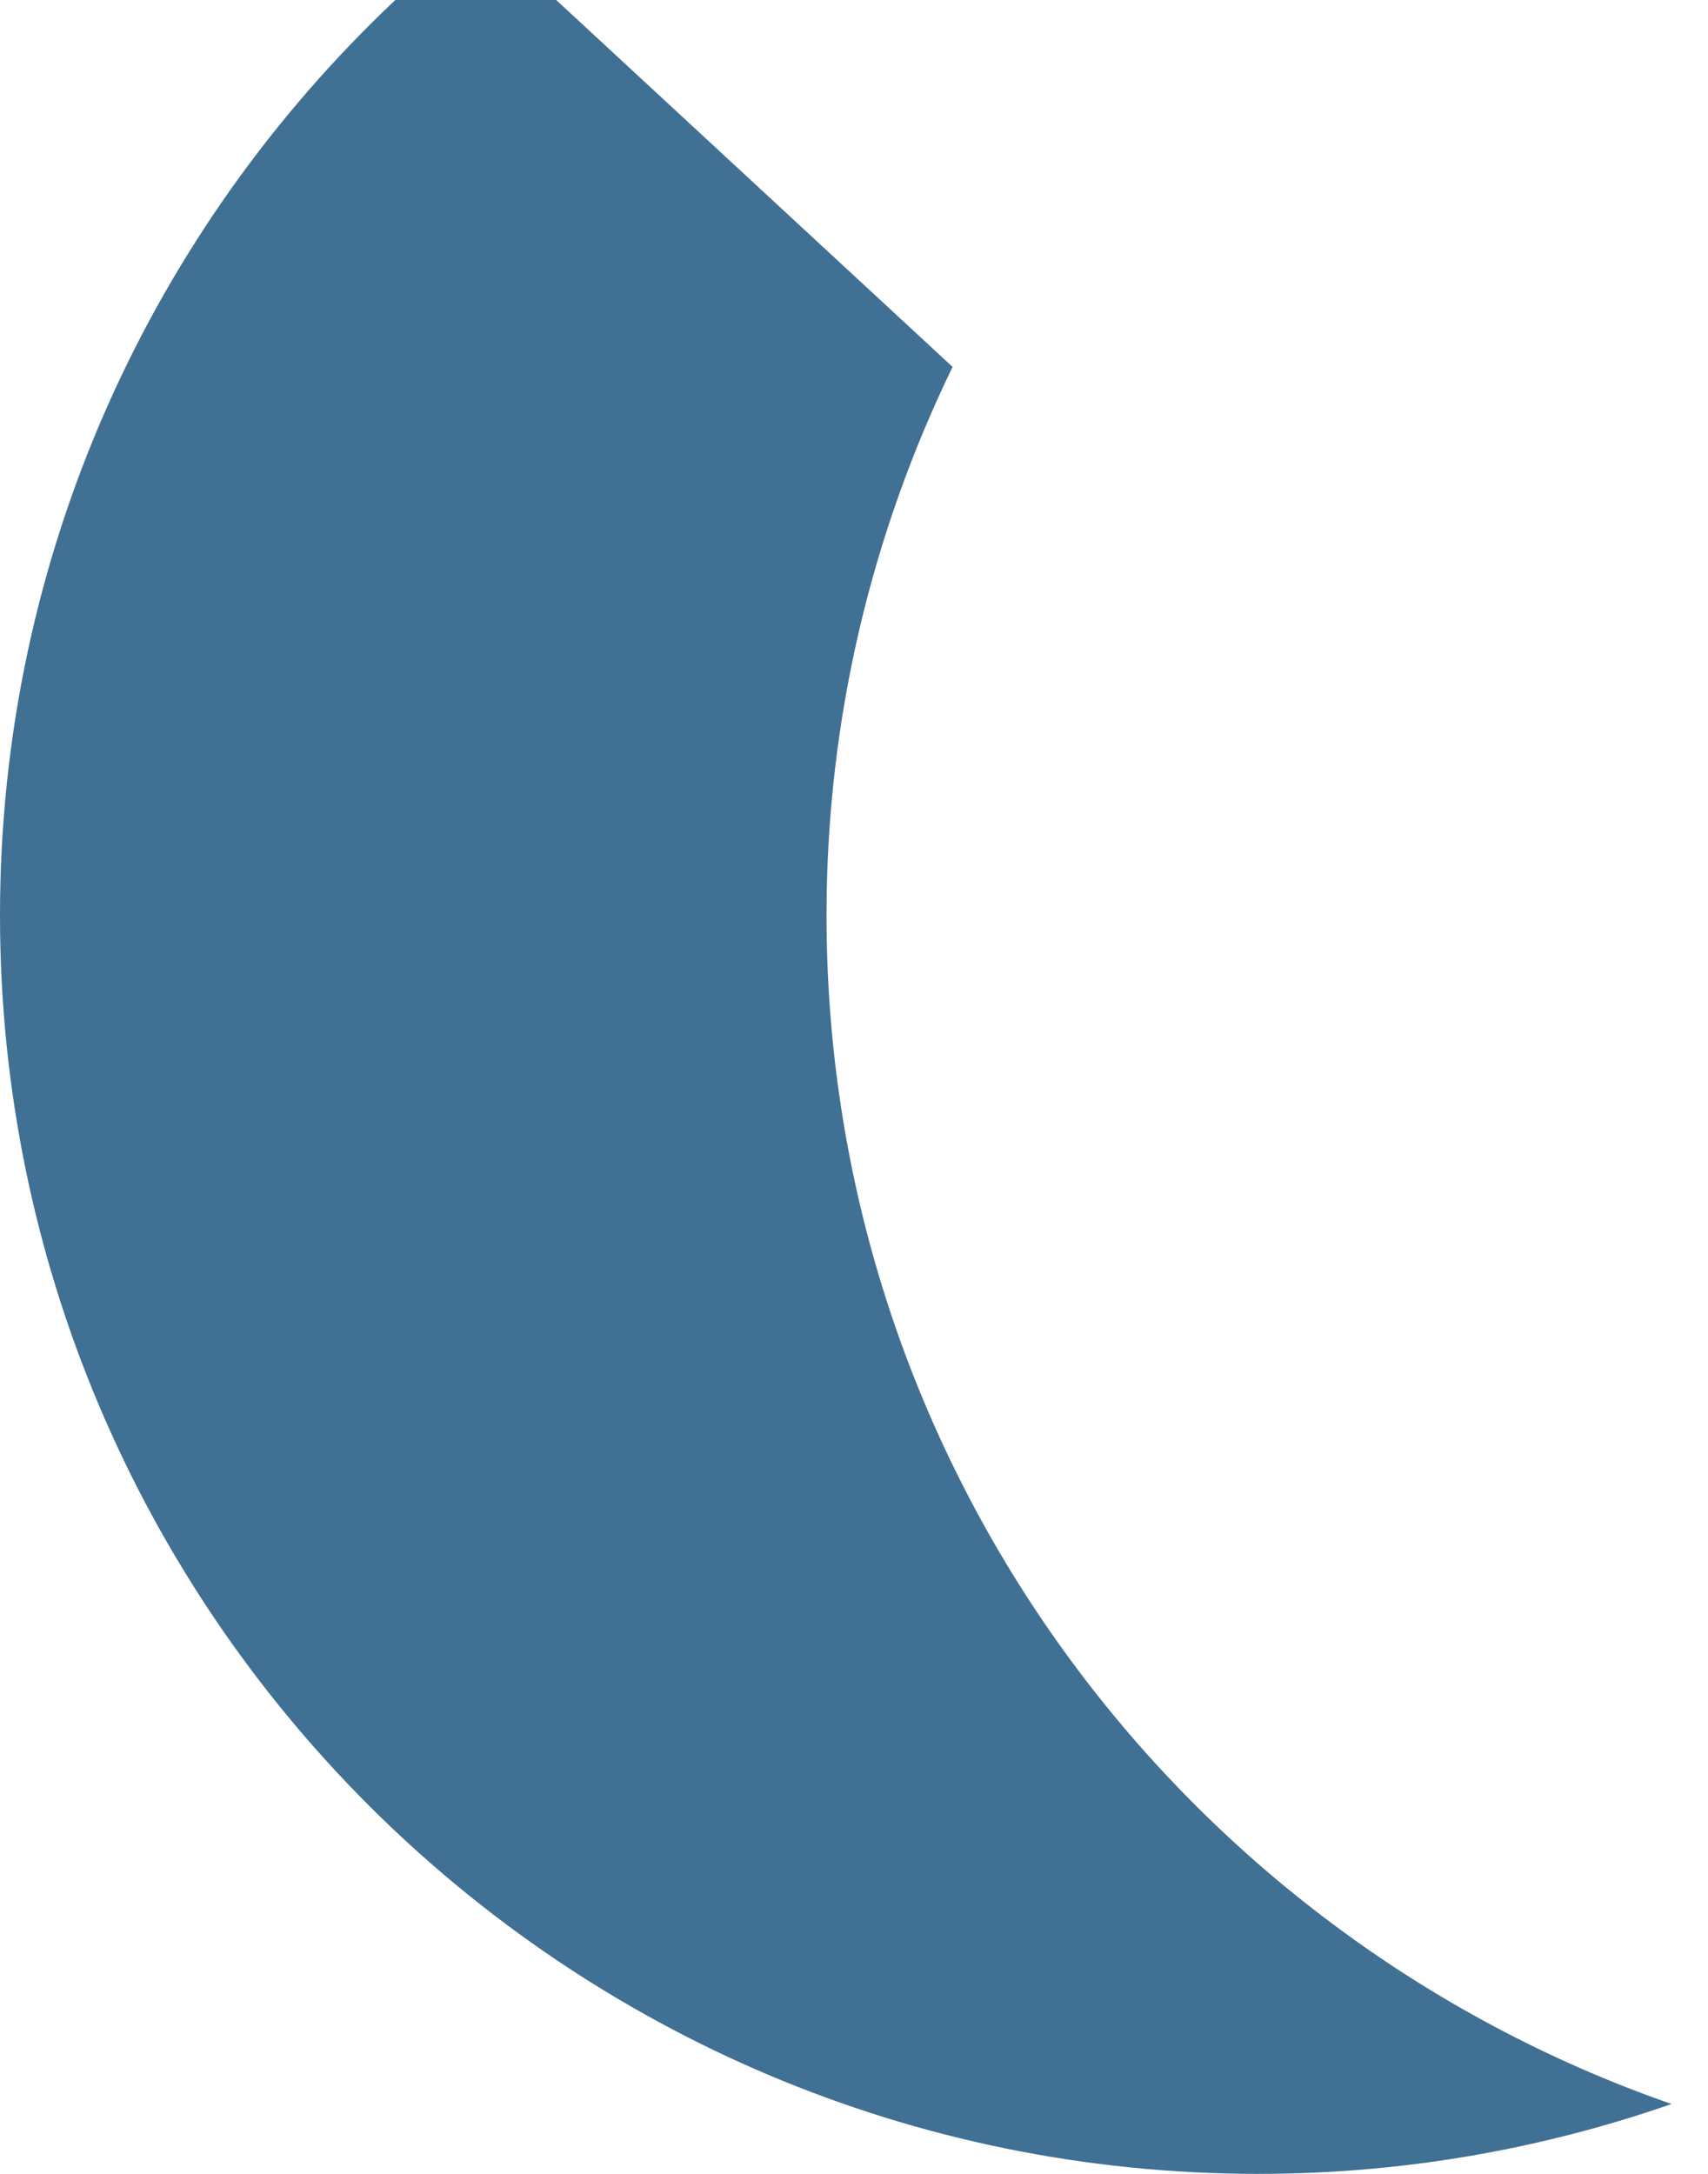 <svg width="11" height="14" viewBox="0 0 11 14" fill="none" xmlns="http://www.w3.org/2000/svg">
<path d="M5.323 5.895C5.323 4.628 5.616 3.431 6.135 2.363L3.582 0H2.546C0.979 1.478 0 3.571 0 5.895C0 10.371 3.629 14 8.105 14C9.037 14 9.931 13.84 10.765 13.55C7.597 12.448 5.323 9.438 5.323 5.895Z" fill="#407093"/>
</svg>
